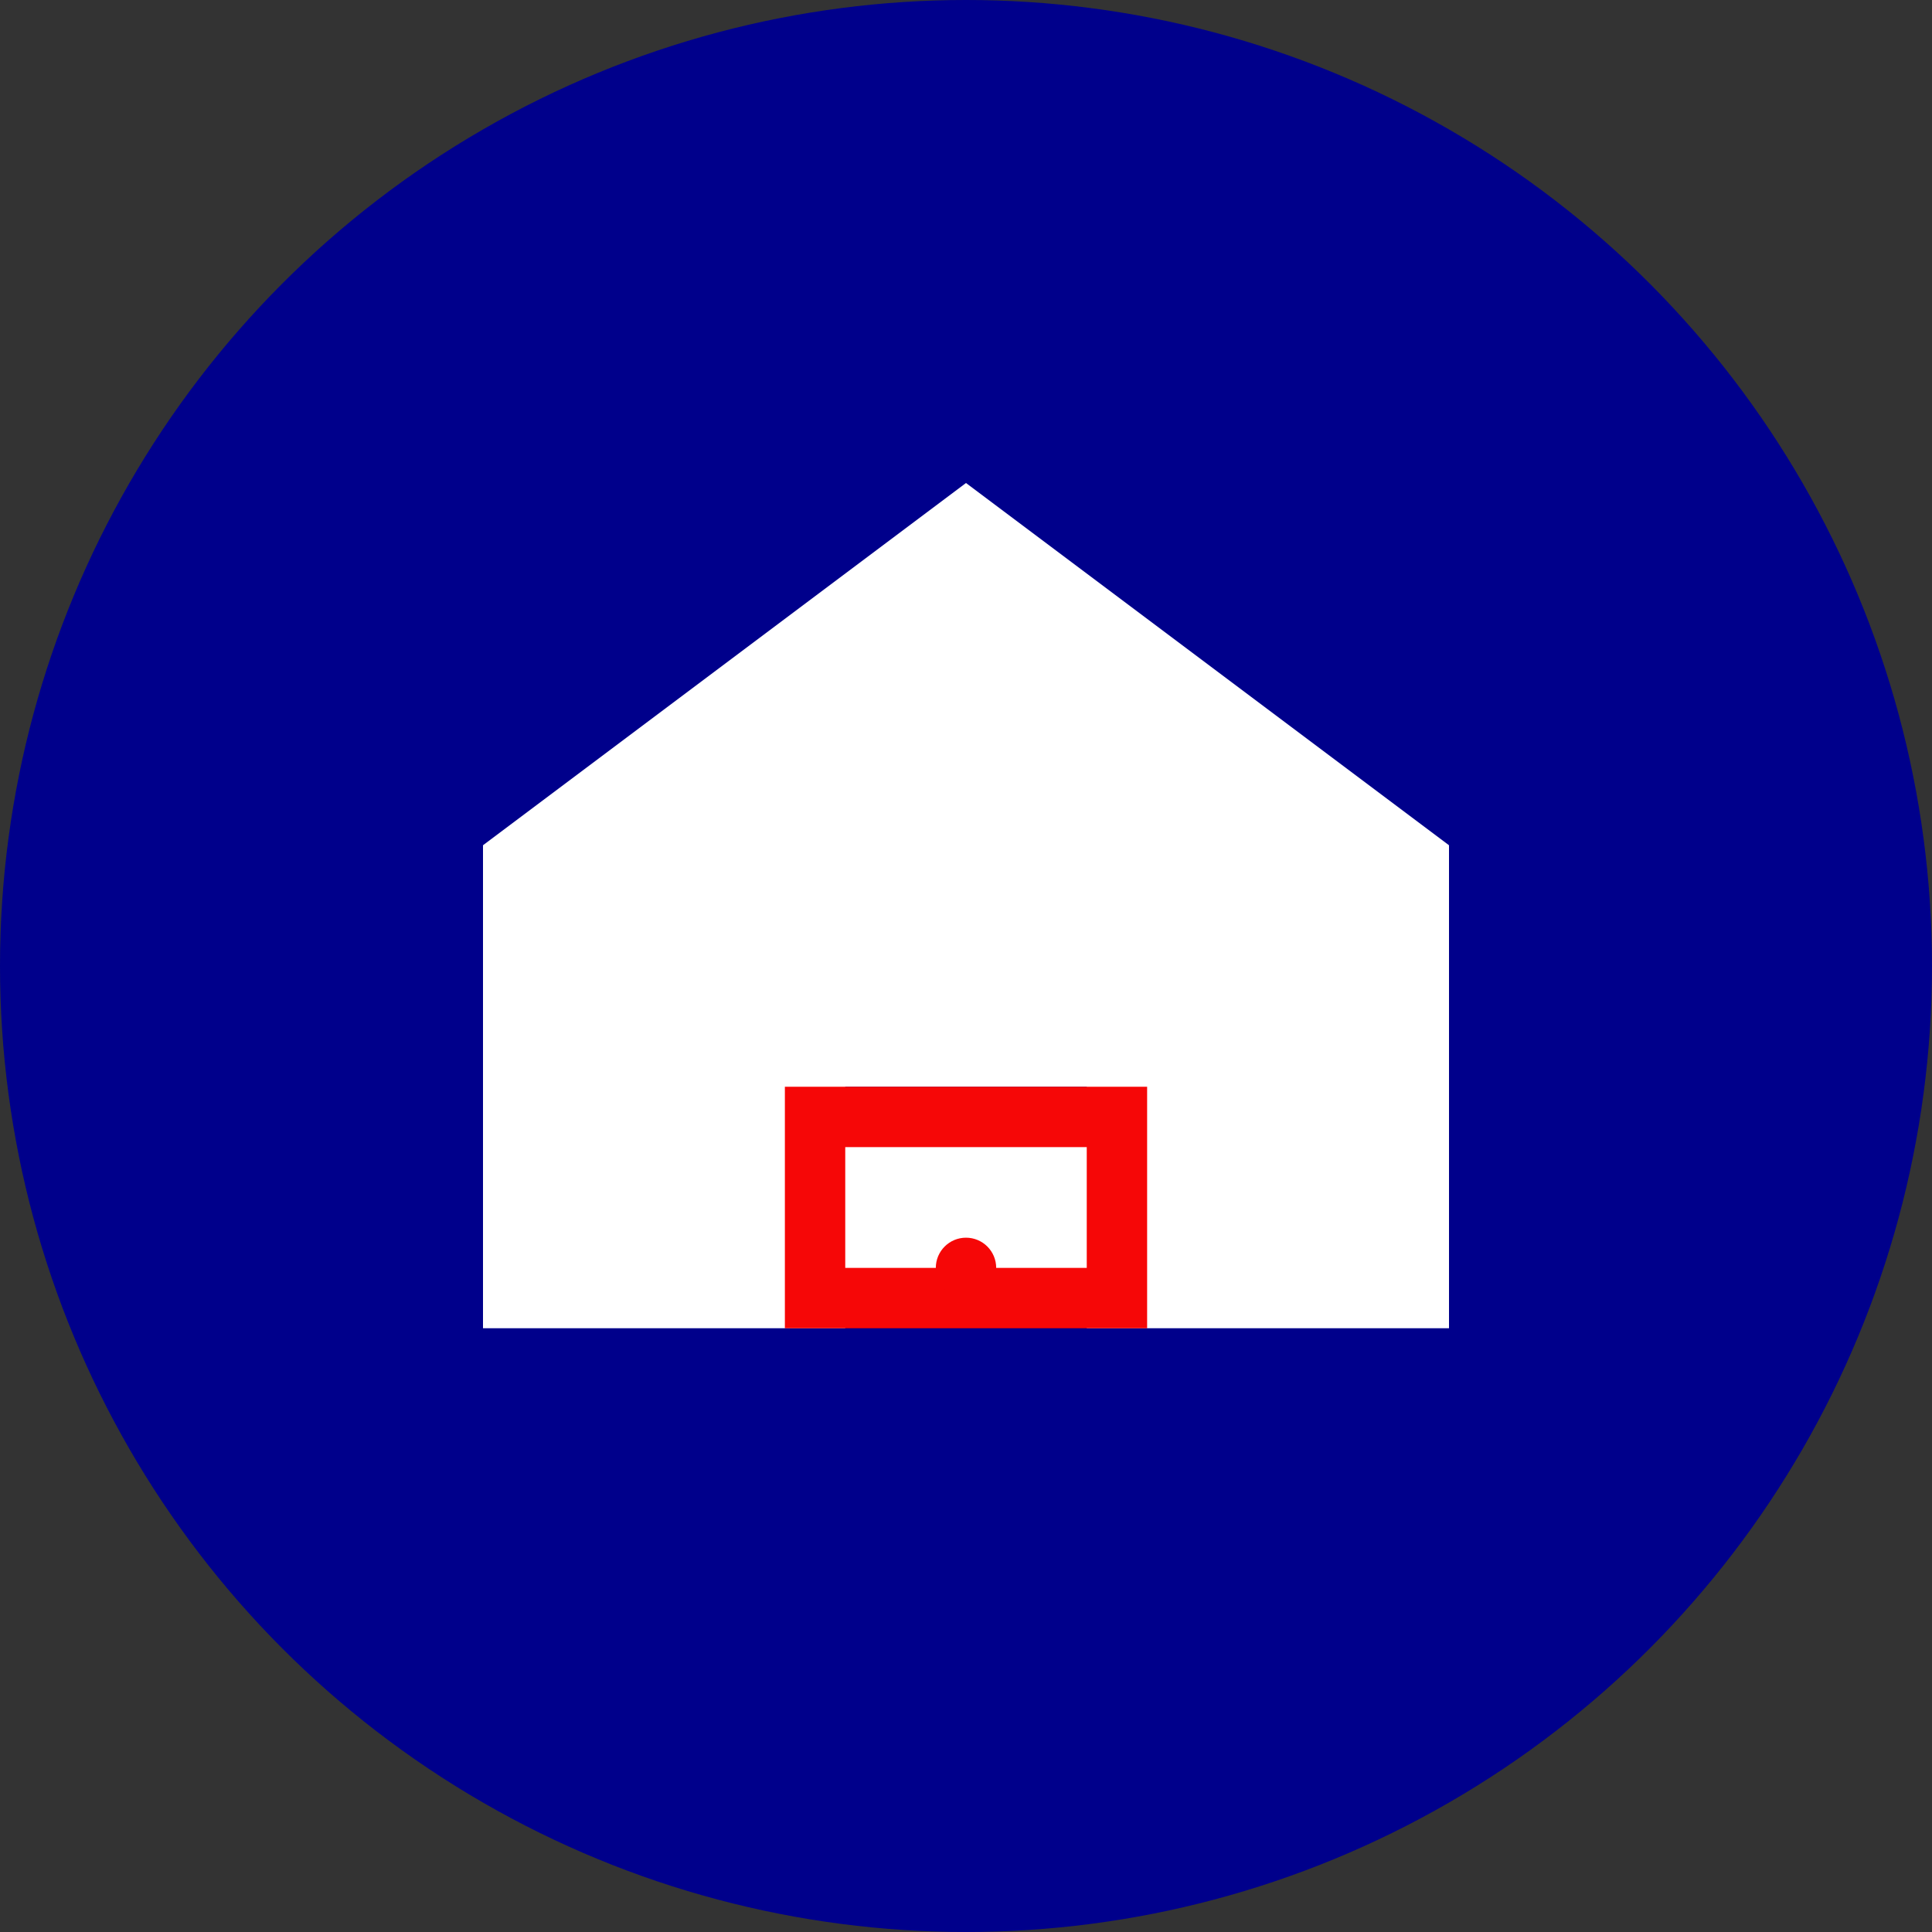 <svg xmlns="http://www.w3.org/2000/svg" viewBox="0 0 64 64" width="64" height="64">
  <rect x="0" y="0" width="64" height="64" fill="#333333" stroke="none"/>
  <defs>
    <style>
      .icon-bg { fill: #00008b; }
      .icon-detail { fill: #ffffff; }
      .lock { fill: #f60707; }
    </style>
  </defs>
  <!-- Background Circle -->
  <circle cx="32" cy="32" r="32" class="icon-bg"/>
  <!-- House -->
  <path d="M16 28L32 16L48 28V44H36V36H28V44H16V28Z" class="icon-detail"/>
  <!-- Lock -->
  <rect x="26" y="36" width="12" height="8" fill="#f60707"/>
  <rect x="28" y="38" width="8" height="4" fill="#ffffff"/>
  <circle cx="32" cy="42" r="1" fill="#f60707"/>
</svg>